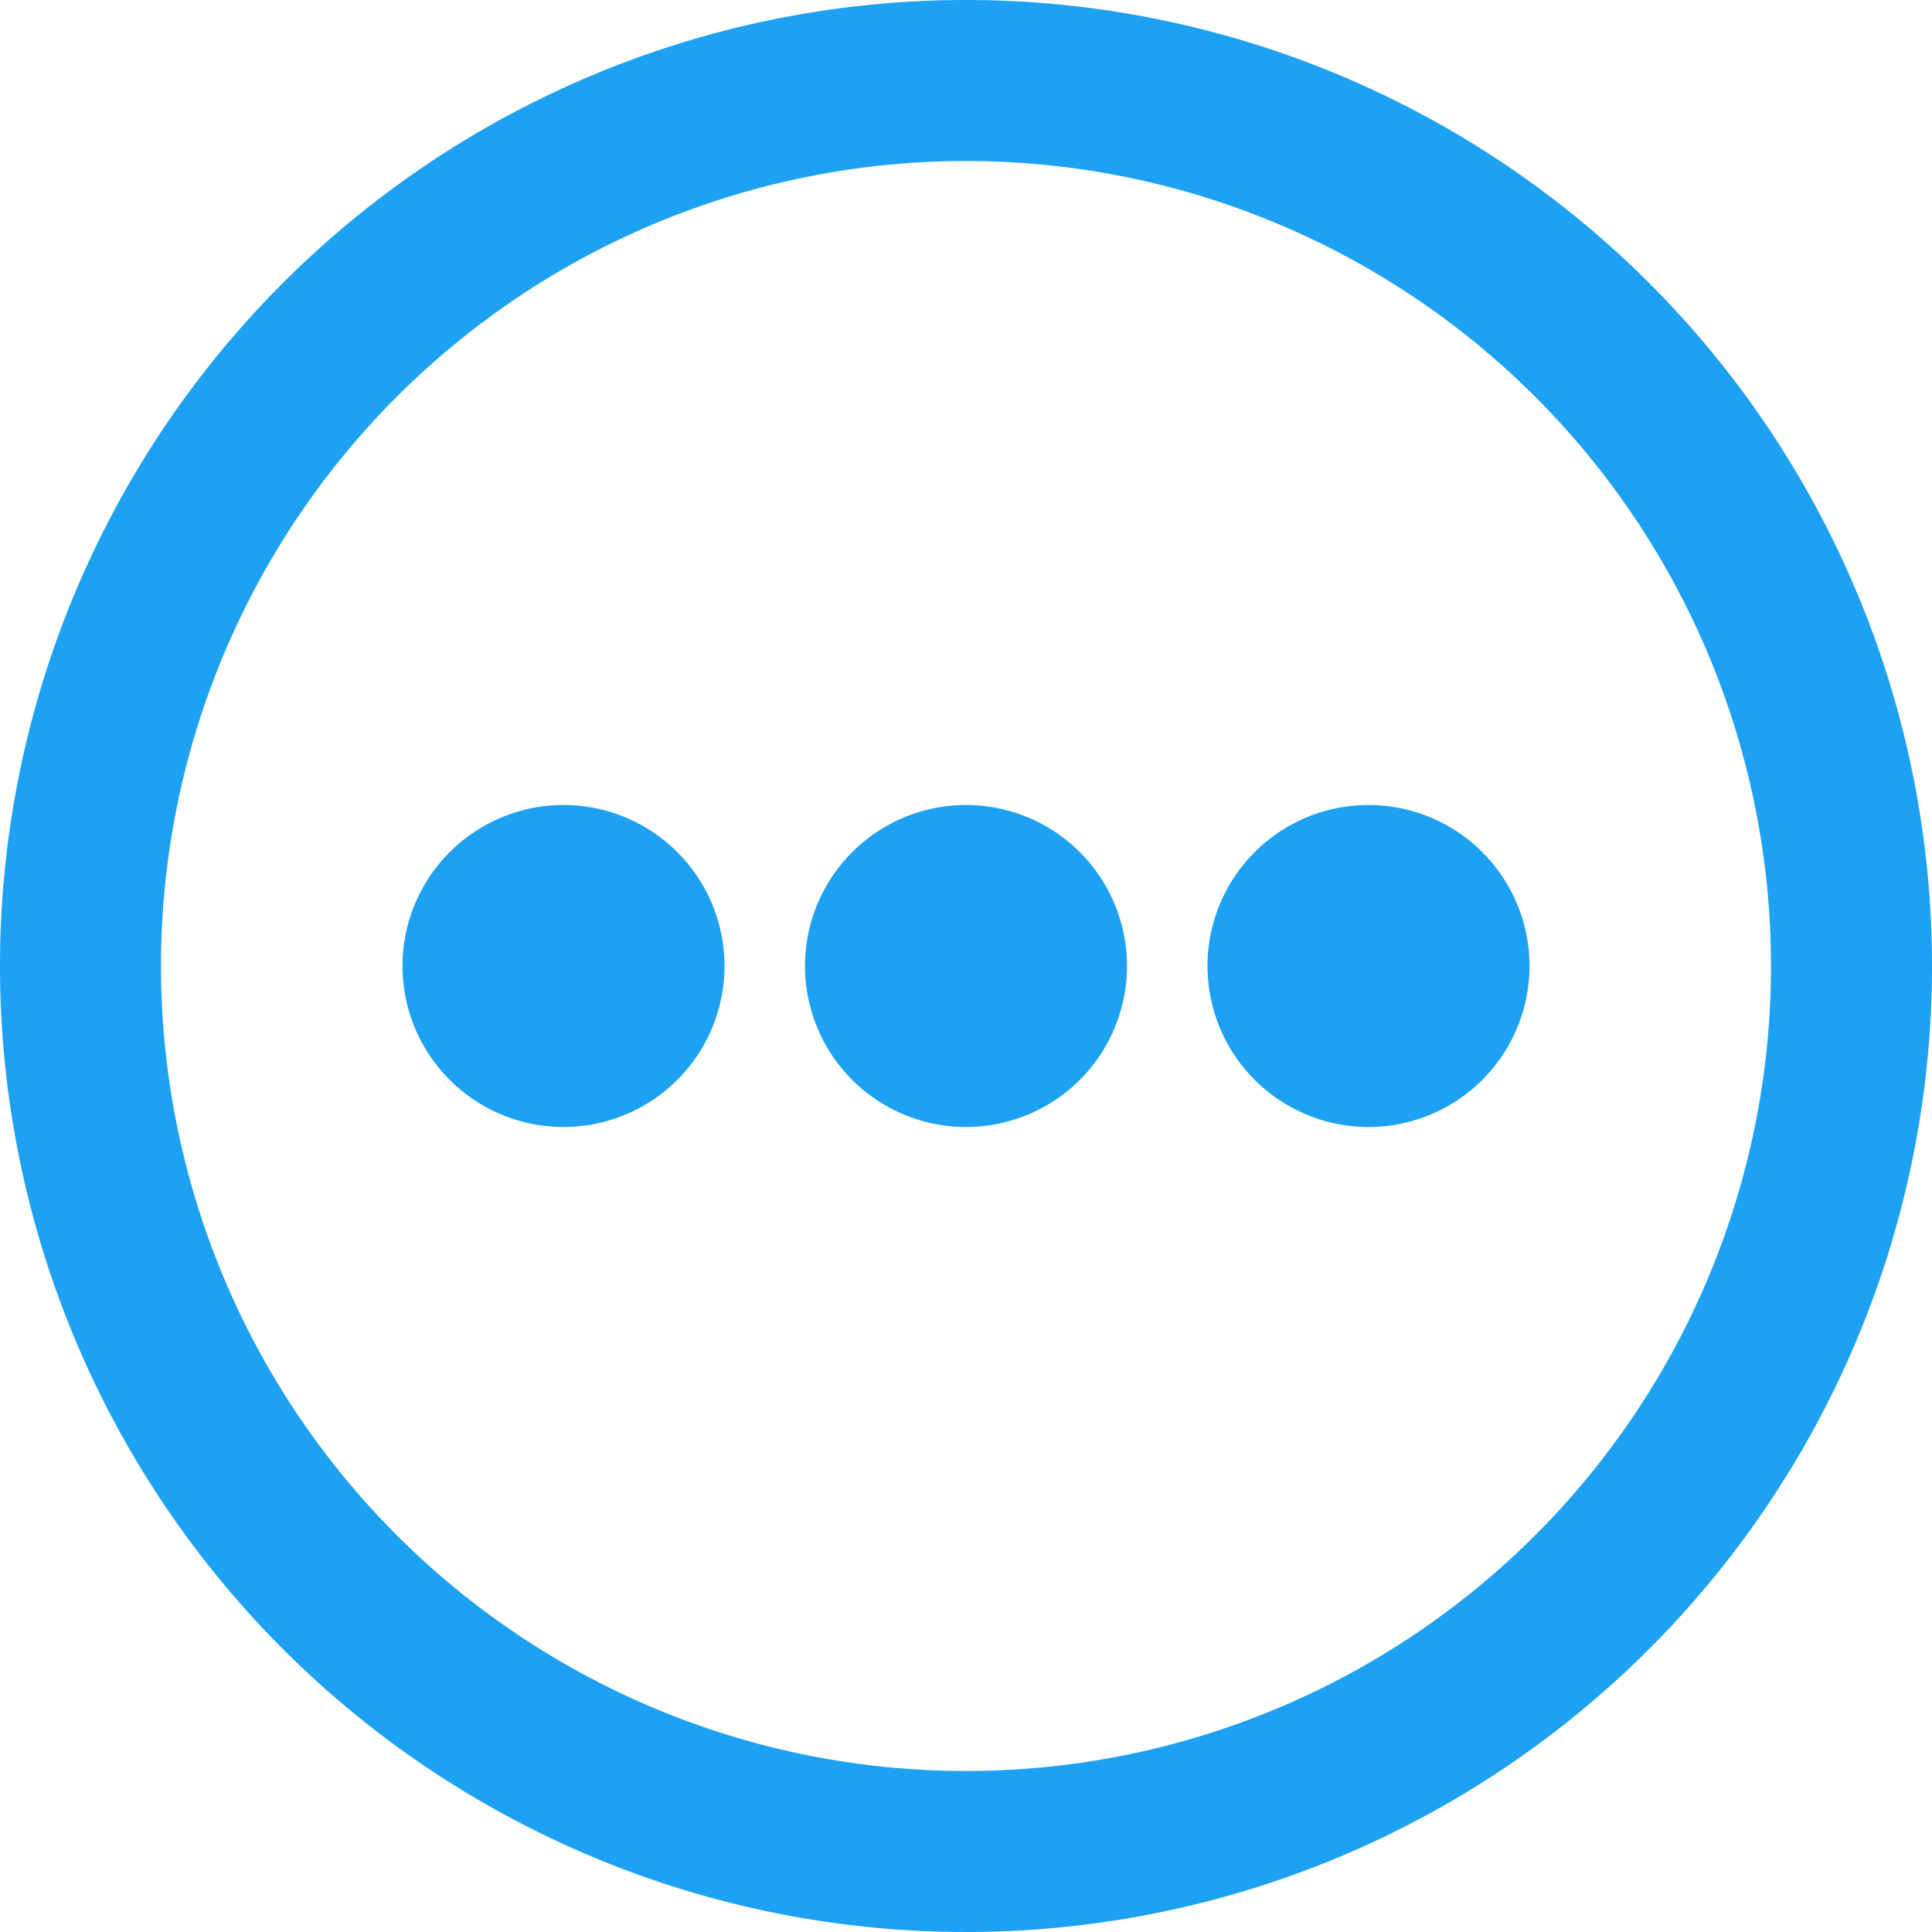 <svg xmlns="http://www.w3.org/2000/svg" id="more-o" width="30" height="30" viewBox="0 0 30 30">
  <path id="Path_37" data-name="Path 37" d="M10,20a2.5,2.5,0,1,0-2.5-2.5A2.5,2.5,0,0,0,10,20Z" transform="translate(-1.25 -2.5)" fill="#1da1f2"/>
  <path id="Path_38" data-name="Path 38" d="M20,17.5A2.5,2.5,0,1,1,17.5,15,2.5,2.5,0,0,1,20,17.5Z" transform="translate(-2.5 -2.5)" fill="#1da1f2"/>
  <path id="Path_39" data-name="Path 39" d="M25,20a2.5,2.5,0,1,0-2.5-2.5A2.5,2.5,0,0,0,25,20Z" transform="translate(-3.75 -2.5)" fill="#1da1f2"/>
  <path id="Path_40" data-name="Path 40" d="M30,15A15,15,0,1,1,15,0,15,15,0,0,1,30,15Zm-2.5,0A12.5,12.5,0,1,1,15,2.5,12.5,12.5,0,0,1,27.5,15Z" fill="#1da1f2" fill-rule="evenodd"/>
</svg>